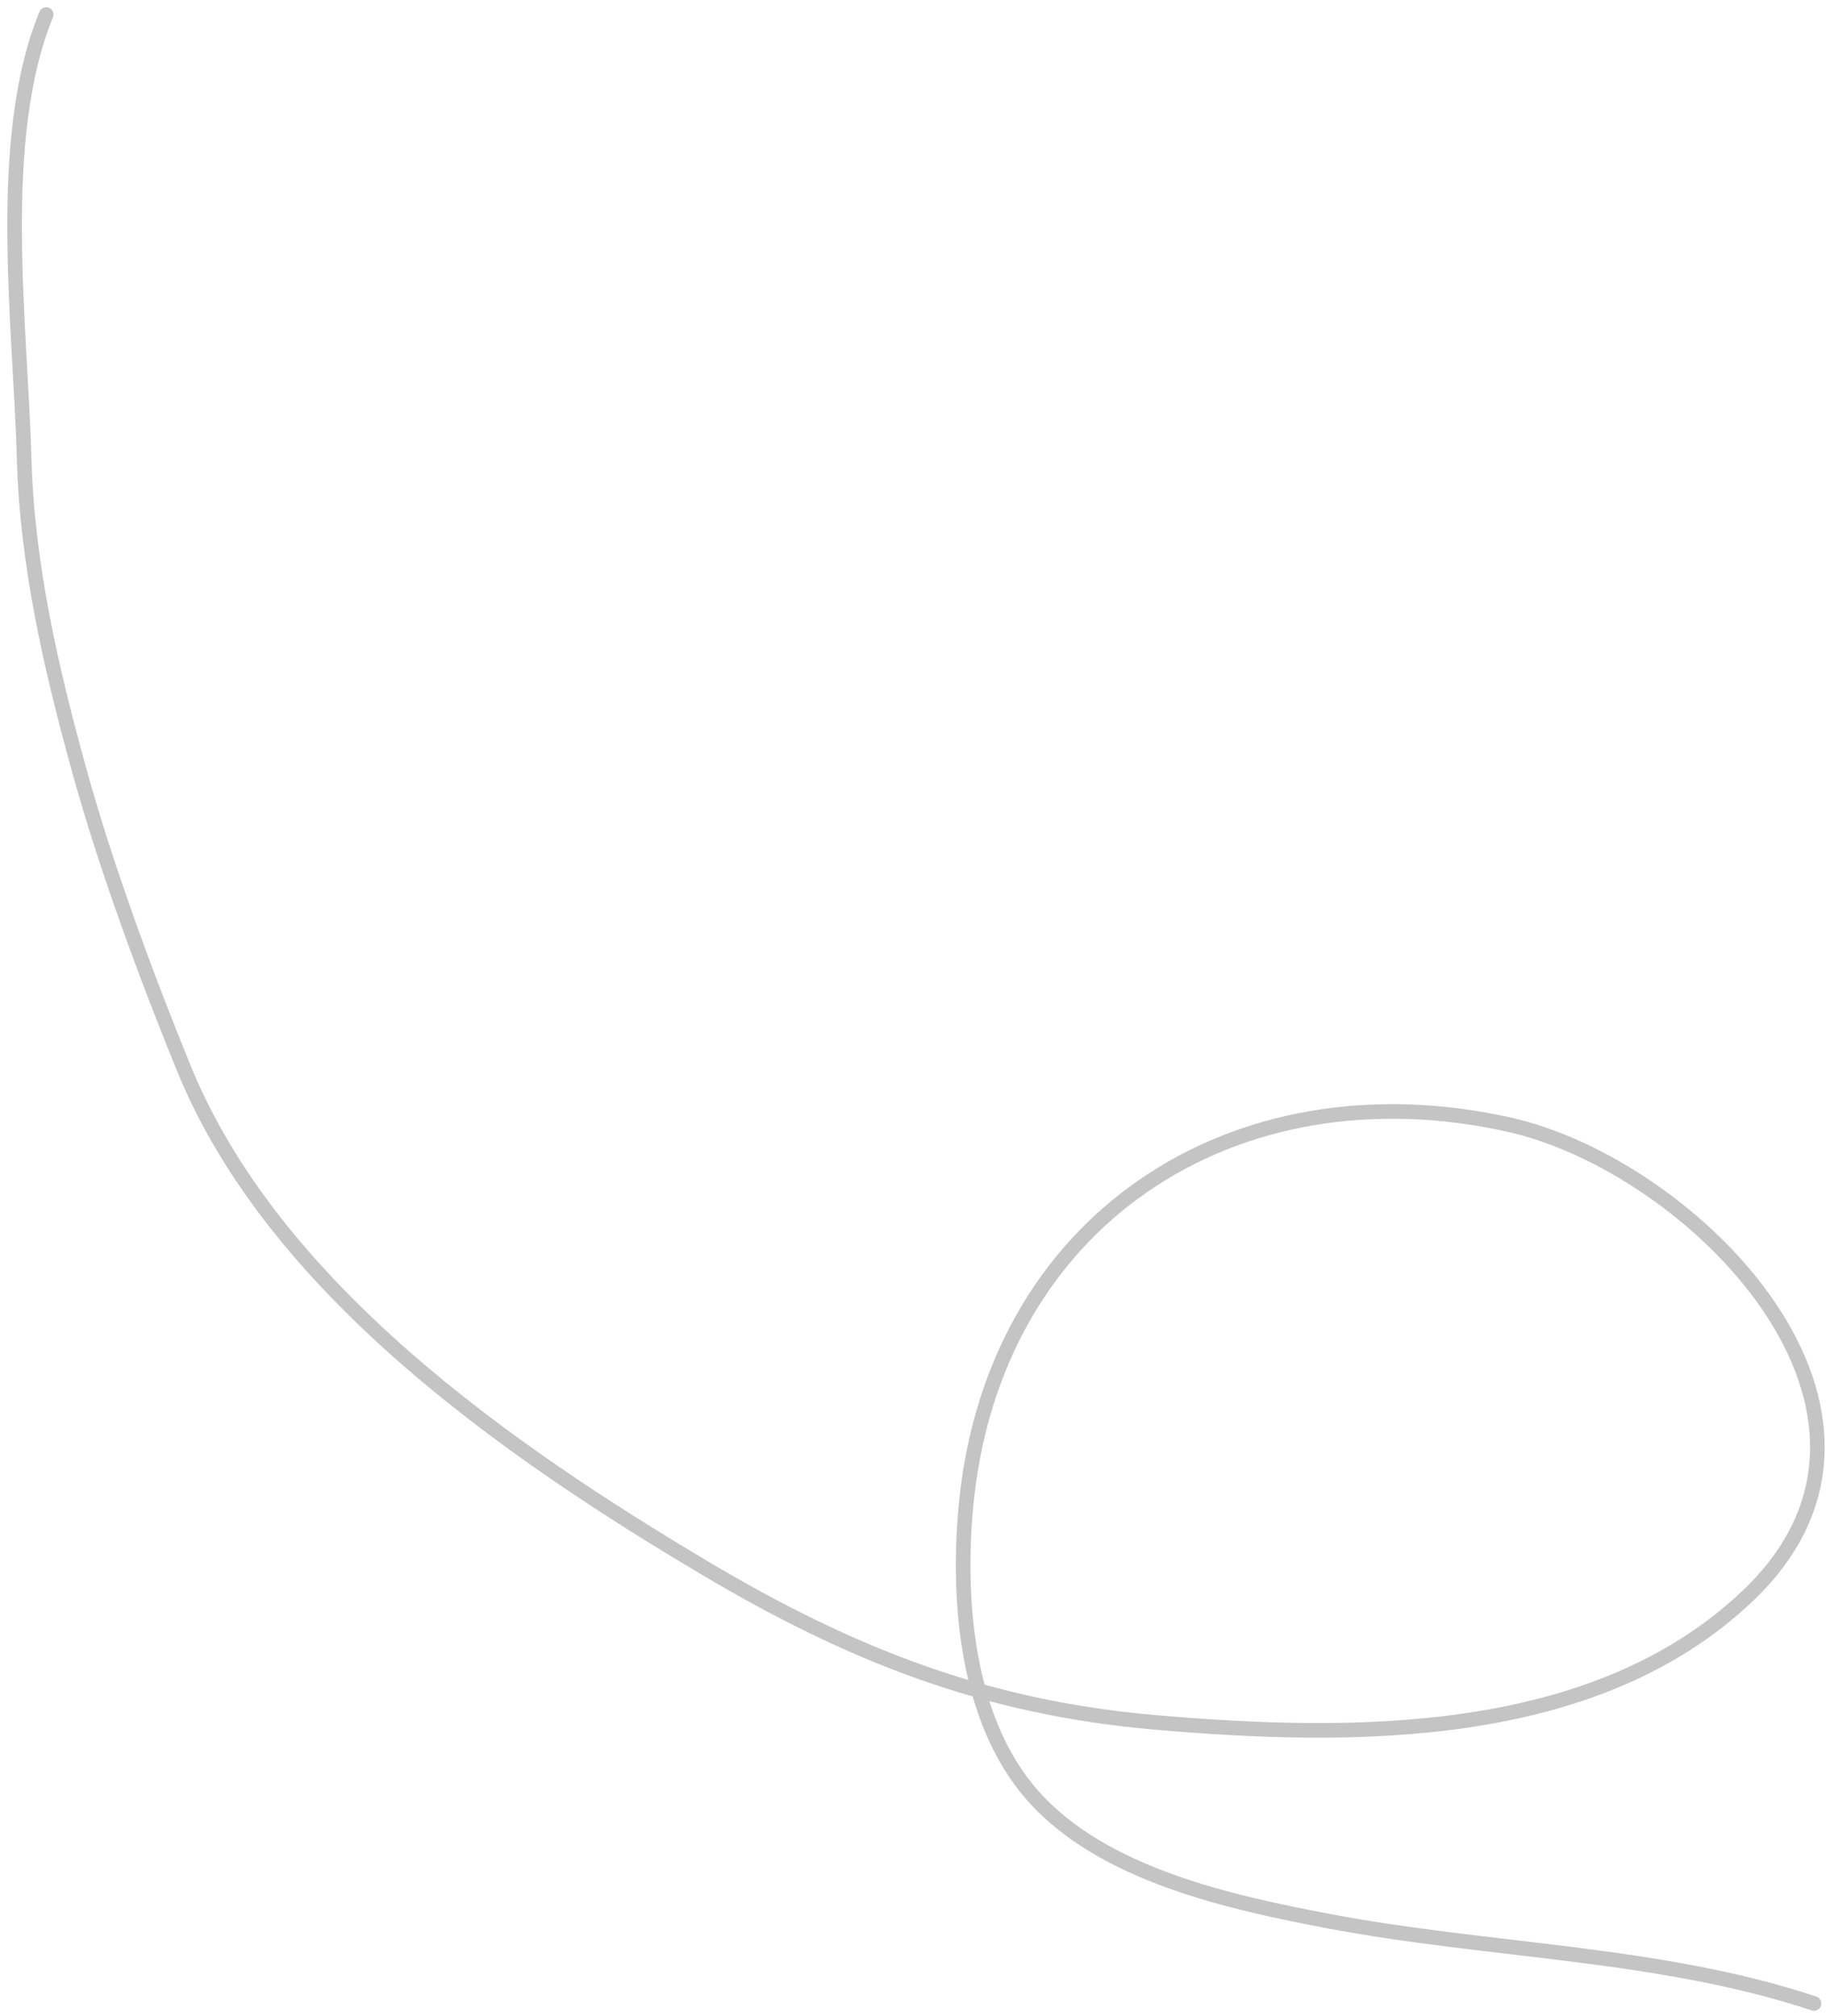 <svg width="125" height="138" viewBox="0 0 125 138" fill="none" xmlns="http://www.w3.org/2000/svg">
<path d="M3.162 1C-0.339 9.535 1.405 22.296 1.65 31.338C1.849 38.711 3.536 45.946 5.5 53C7.319 59.534 10.015 66.822 12.575 73.106C18.714 88.174 34.807 99.345 48.208 107.31C58.156 113.222 67.358 116.886 79.05 117.899C92.515 119.065 109.115 119.247 119.641 109.243C132.779 96.757 115.936 79.782 103.253 76.972C84.451 72.805 67.871 83.535 66.108 103.276C65.533 109.721 66.206 117.783 70.646 122.857C75.438 128.334 84.212 130.225 90.984 131.513C101.823 133.575 113.684 133.645 124.179 137.144" stroke="#C4C4C4" stroke-linecap="round"/>
</svg>
